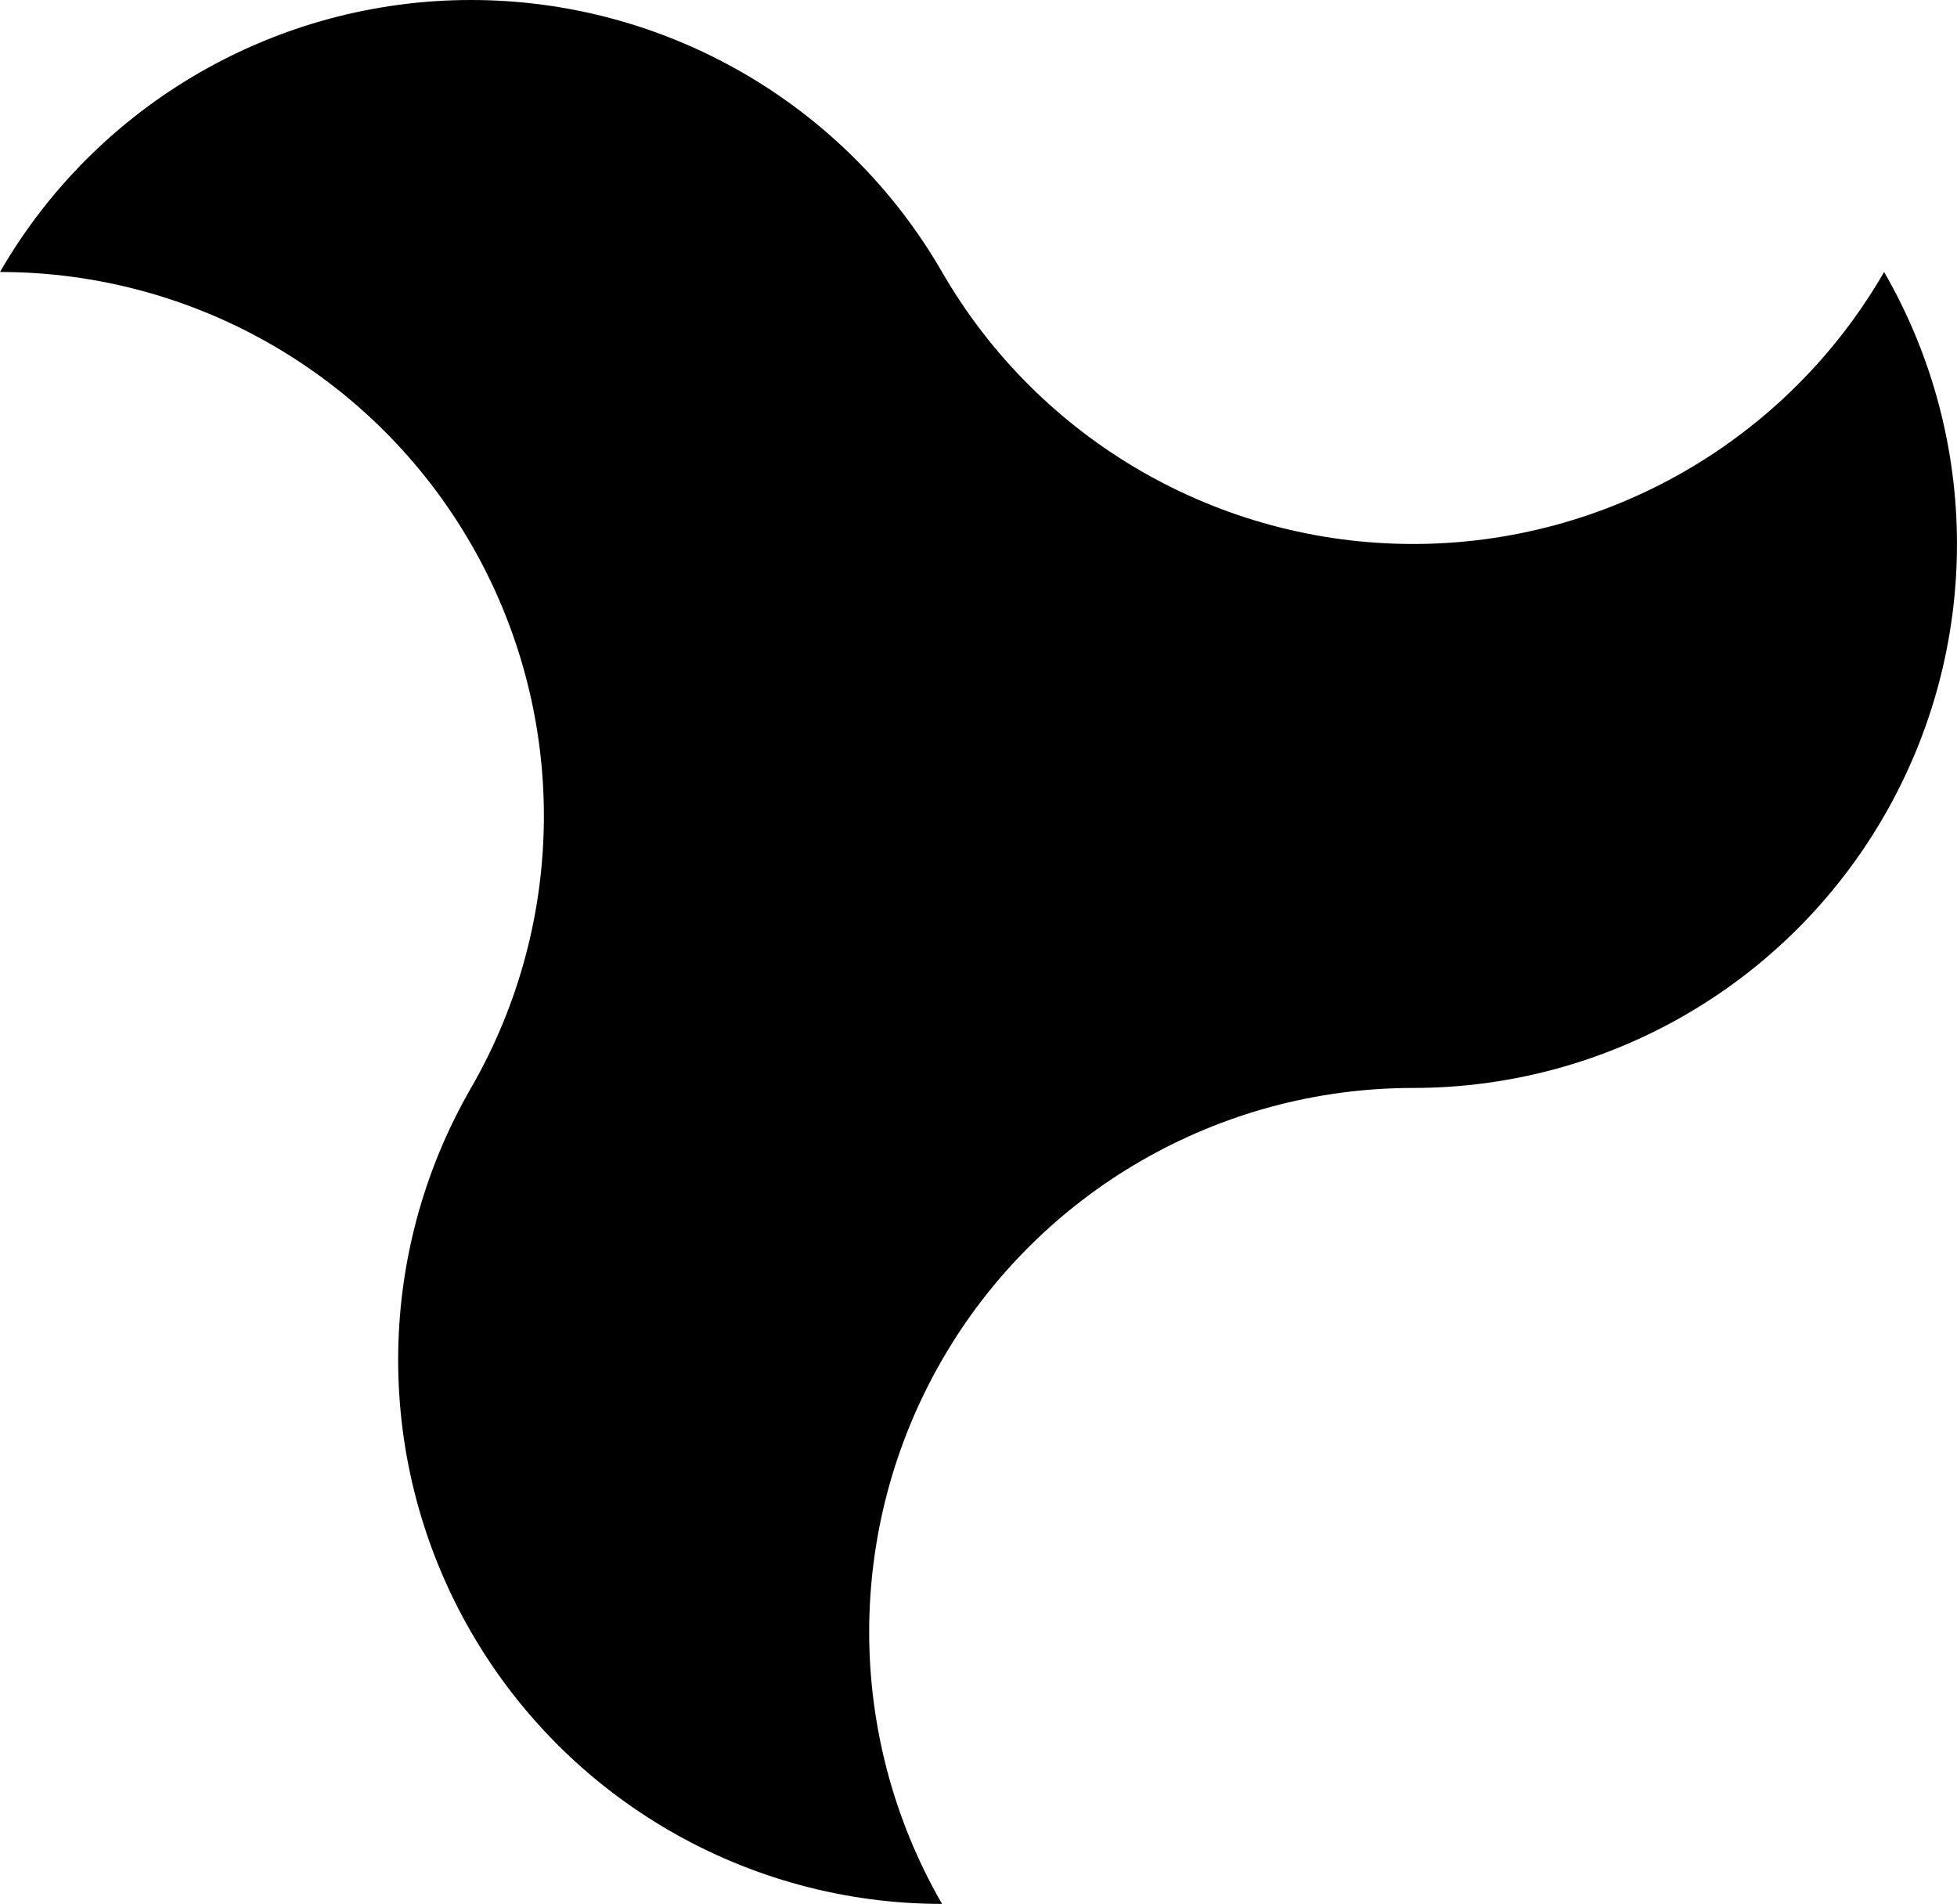 <?xml version="1.0" encoding="UTF-8"?>
<svg id="Capa_1" xmlns="http://www.w3.org/2000/svg" version="1.1" viewBox="0 0 1053.86 1025.13">
  <!-- Generator: Adobe Illustrator 29.5.1, SVG Export Plug-In . SVG Version: 2.1.0 Build 141)  -->
  <path id="path2289" d="M253.65,585.79c52.32-90.62,52.32-202.27,0-292.89C201.33,202.27,104.64,146.45,0,146.45c.19-.32.35-.62.53-.92C52.99,55.42,149.39,0,253.65,0c104.64,0,201.33,55.83,253.65,146.45,52.32,90.62,149.01,146.45,253.66,146.45,104.26,0,200.66-55.42,253.12-145.53l.53-.92c52.32,90.62,52.32,202.28,0,292.9-52.32,90.62-149.01,146.45-253.65,146.45-104.64,0-201.34,55.83-253.66,146.45-52.13,90.29-52.33,201.49-.53,291.97l.53.92c-104.64,0-201.33-55.83-253.65-146.45-52.32-90.62-52.32-202.27,0-292.9h0Z"/>
</svg>